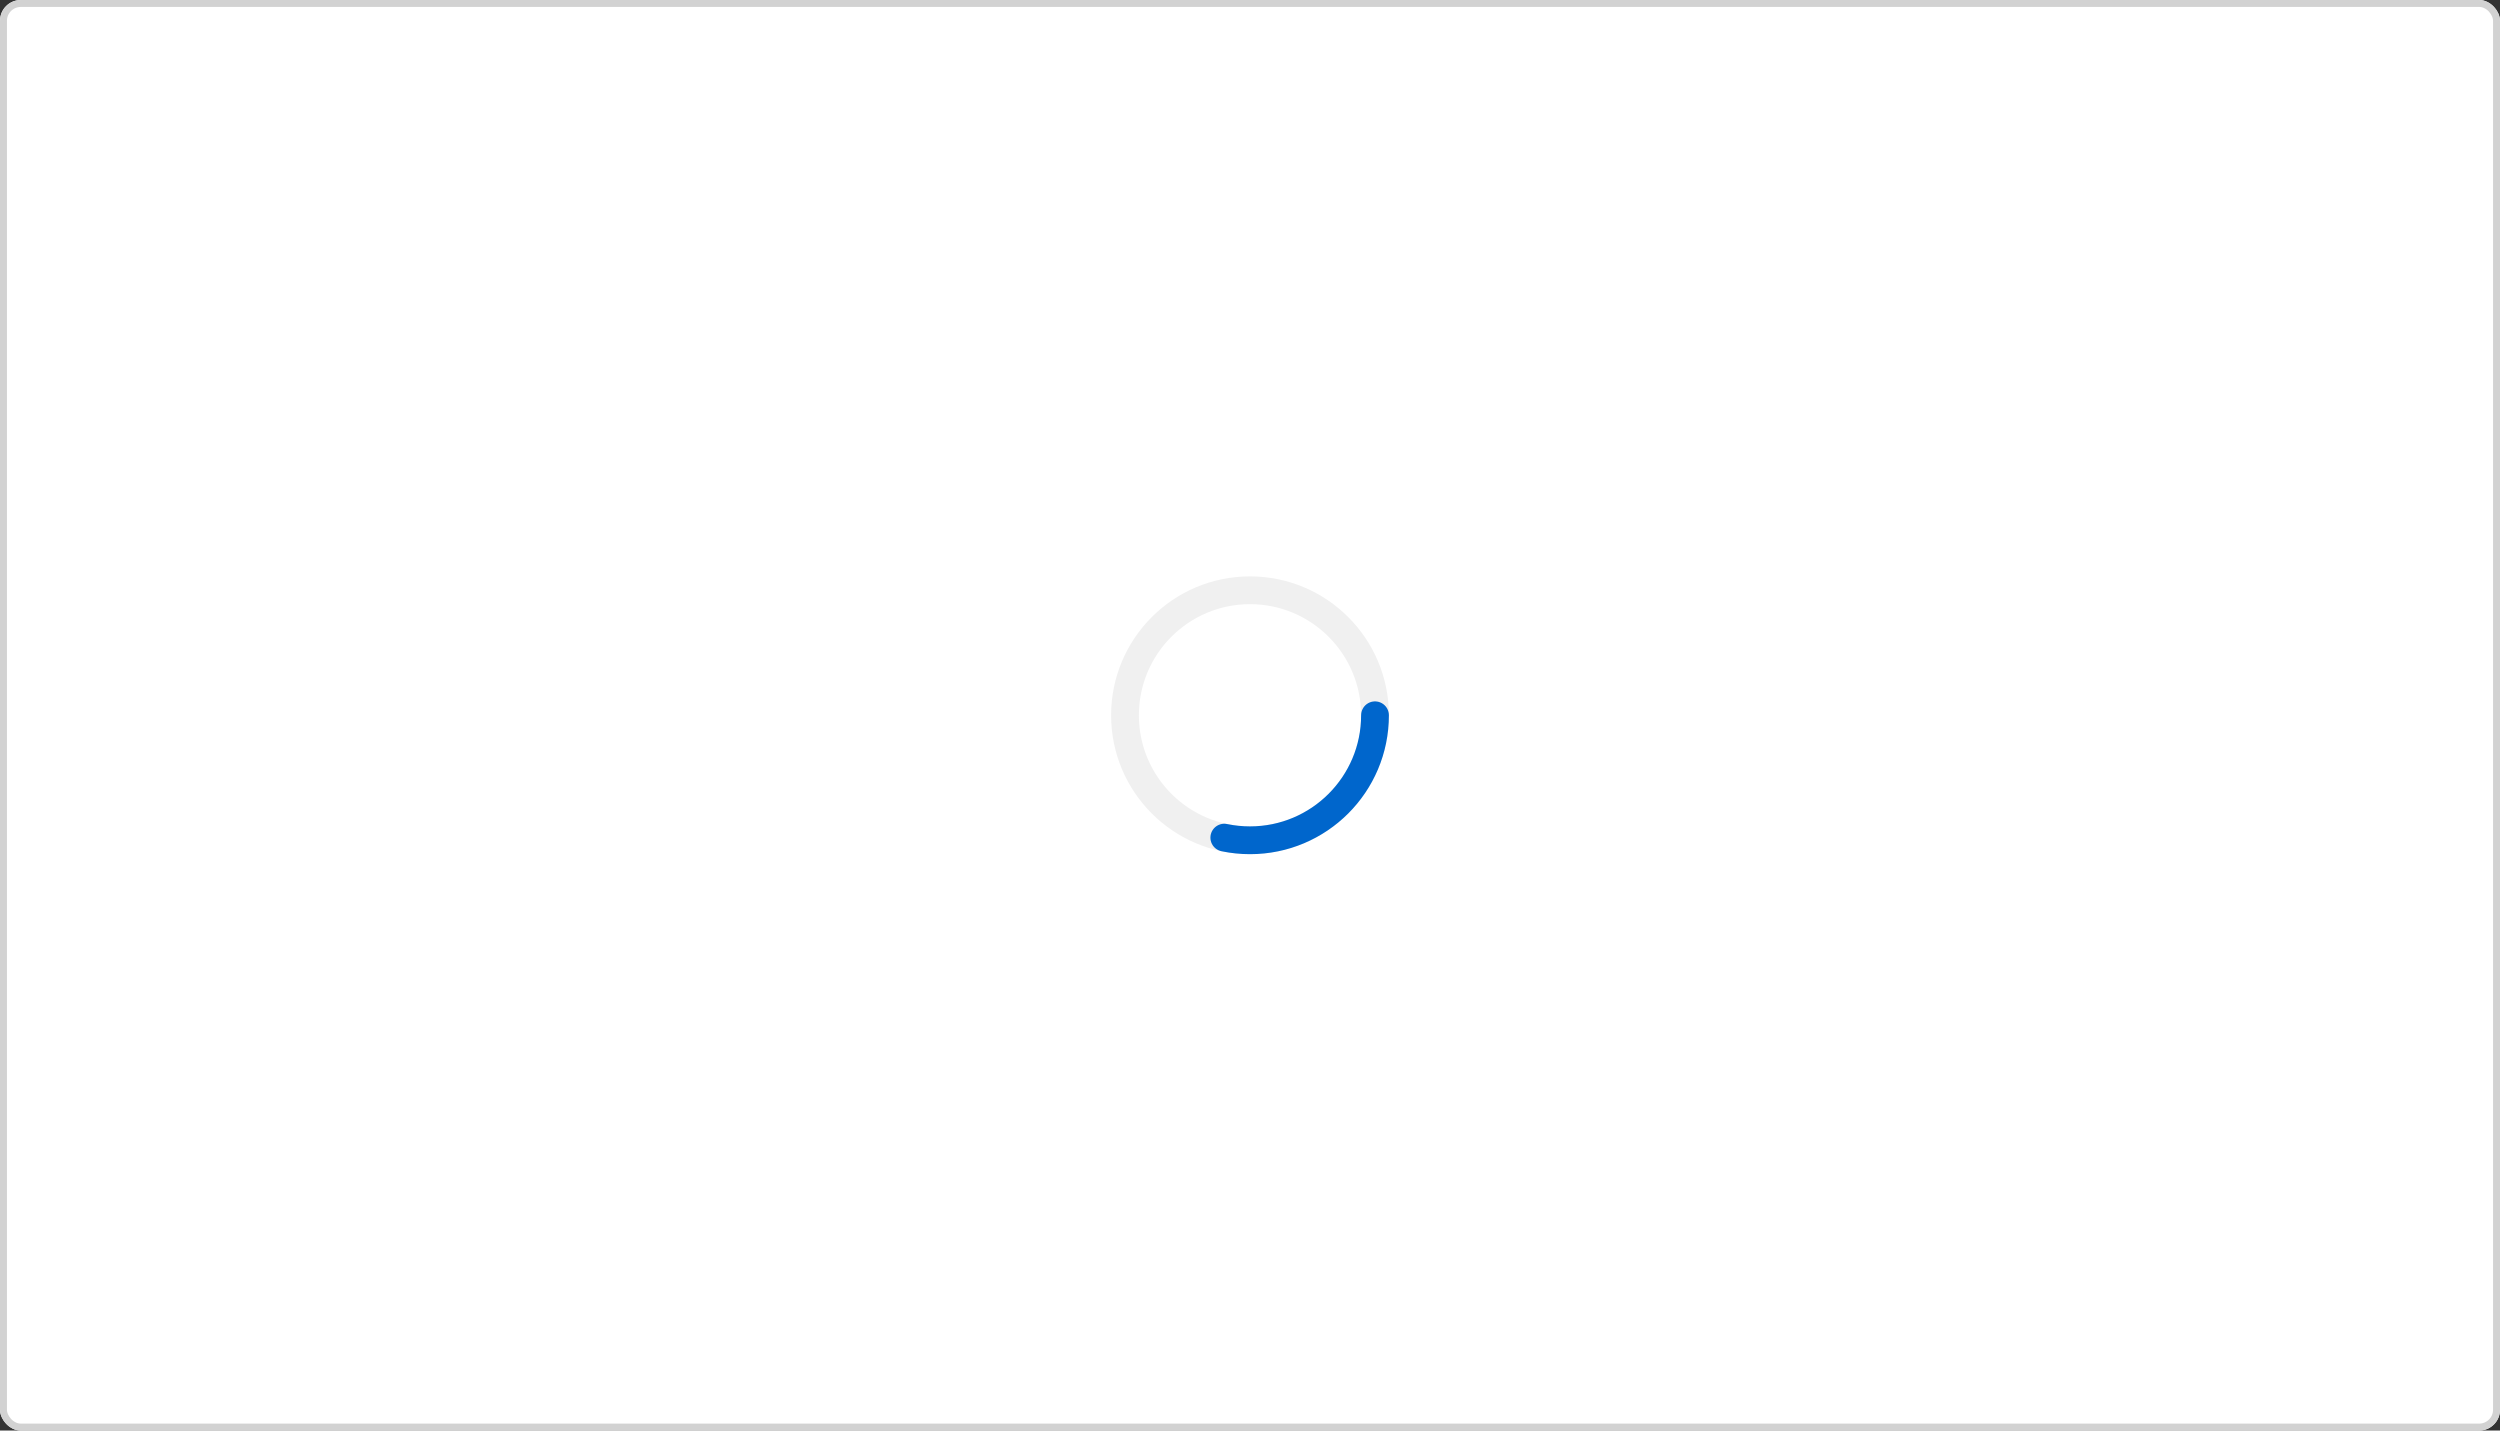 <svg xmlns="http://www.w3.org/2000/svg" width="360" height="206" viewBox="0 0 360 206">
  <rect x="0" y="0" width="360" height="206" fill="#333333" stroke="none"/>
  <g id="spinner-alignment-centered" transform="translate(-684 -1962)">
    <g id="Basic" transform="translate(684 1962)">
      <g id="Rectangle" fill="#fff" stroke="#d2d2d2" stroke-miterlimit="10" stroke-width="1">
        <rect width="360" height="206" rx="3" stroke="none"/>
        <rect x="0.5" y="0.5" width="359" height="205" rx="2.5" fill="none"/>
      </g>
    </g>
    <g id="Spinner_-_light_theme" data-name="Spinner - light theme" transform="translate(844 2045)">
      <g id="Spinner" transform="translate(-256 -406)">
        <g id="Ellipse" transform="translate(256 406)" fill="none" stroke="#f0f0f0" stroke-width="4">
          <circle cx="20" cy="20" r="20" stroke="none"/>
          <circle cx="20" cy="20" r="18" fill="none"/>
        </g>
        <g id="Ellipse-2" data-name="Ellipse" transform="translate(256 406)" fill="none" stroke="#06c" stroke-linecap="round" stroke-width="4" stroke-dasharray="32 160">
          <circle cx="20" cy="20" r="20" stroke="none"/>
          <circle cx="20" cy="20" r="18" fill="none"/>
        </g>
      </g>
    </g>
  </g>
</svg>
